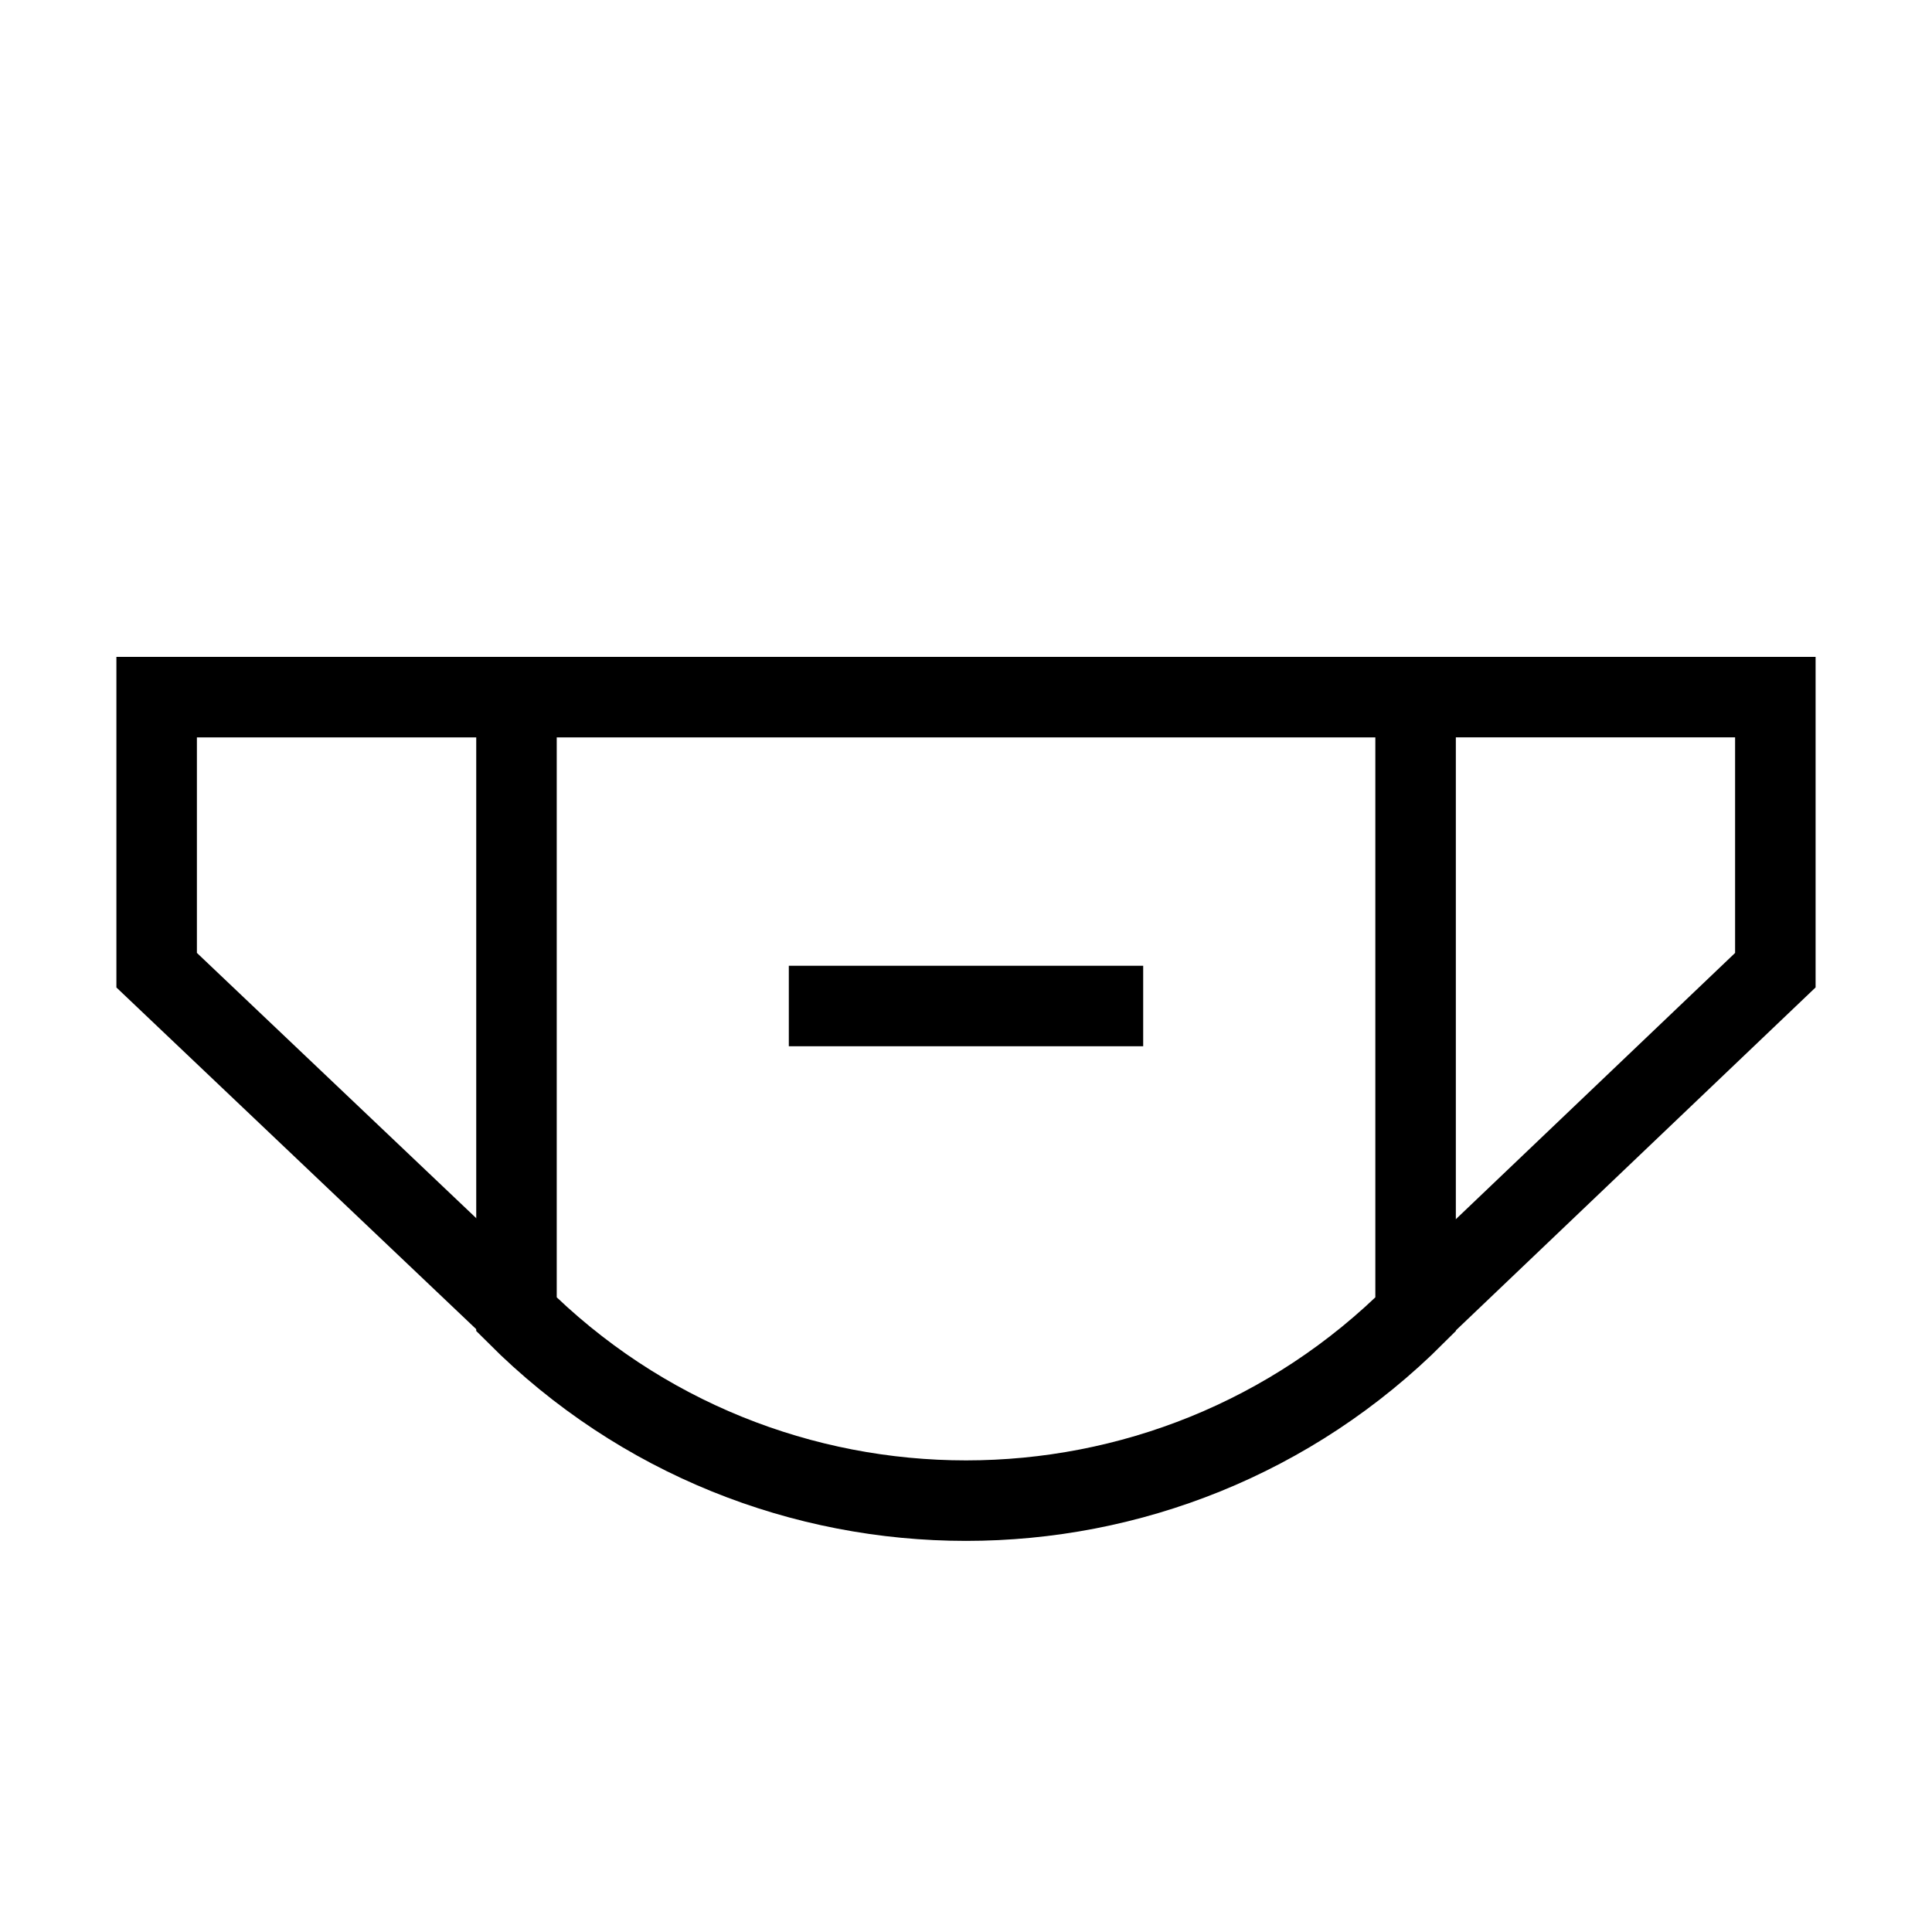 <svg xmlns="http://www.w3.org/2000/svg" fill="none" viewBox="0 0 24 24" id="Flu-Mask--Streamline-Sharp">
  <desc>
    Flu Mask Streamline Icon: https://streamlinehq.com
  </desc>
  <g id="flu-mask--health-medical-hospital-mask-flu-vaccine-protection">
    <path id="Vector" stroke="#000000" d="M6.416 16.297 1.946 12.052l-0 -3.392 4.469 0" stroke-width="1"></path>
    <path id="Vector_2" stroke="#000000" d="m17.585 16.313 4.469 -4.261 0 -3.392 -4.469 0" stroke-width="1"></path>
    <path id="Ellipse 3" stroke="#000000" d="M6.416 16.327c3.084 3.086 8.085 3.086 11.169 0l0 -7.667 -11.169 0 -0 7.667Z" stroke-width="1"></path>
    <path id="Rectangle 2" stroke="#000000" d="M9.799 12.497h4.402" stroke-width="1"></path>
  </g>
</svg>